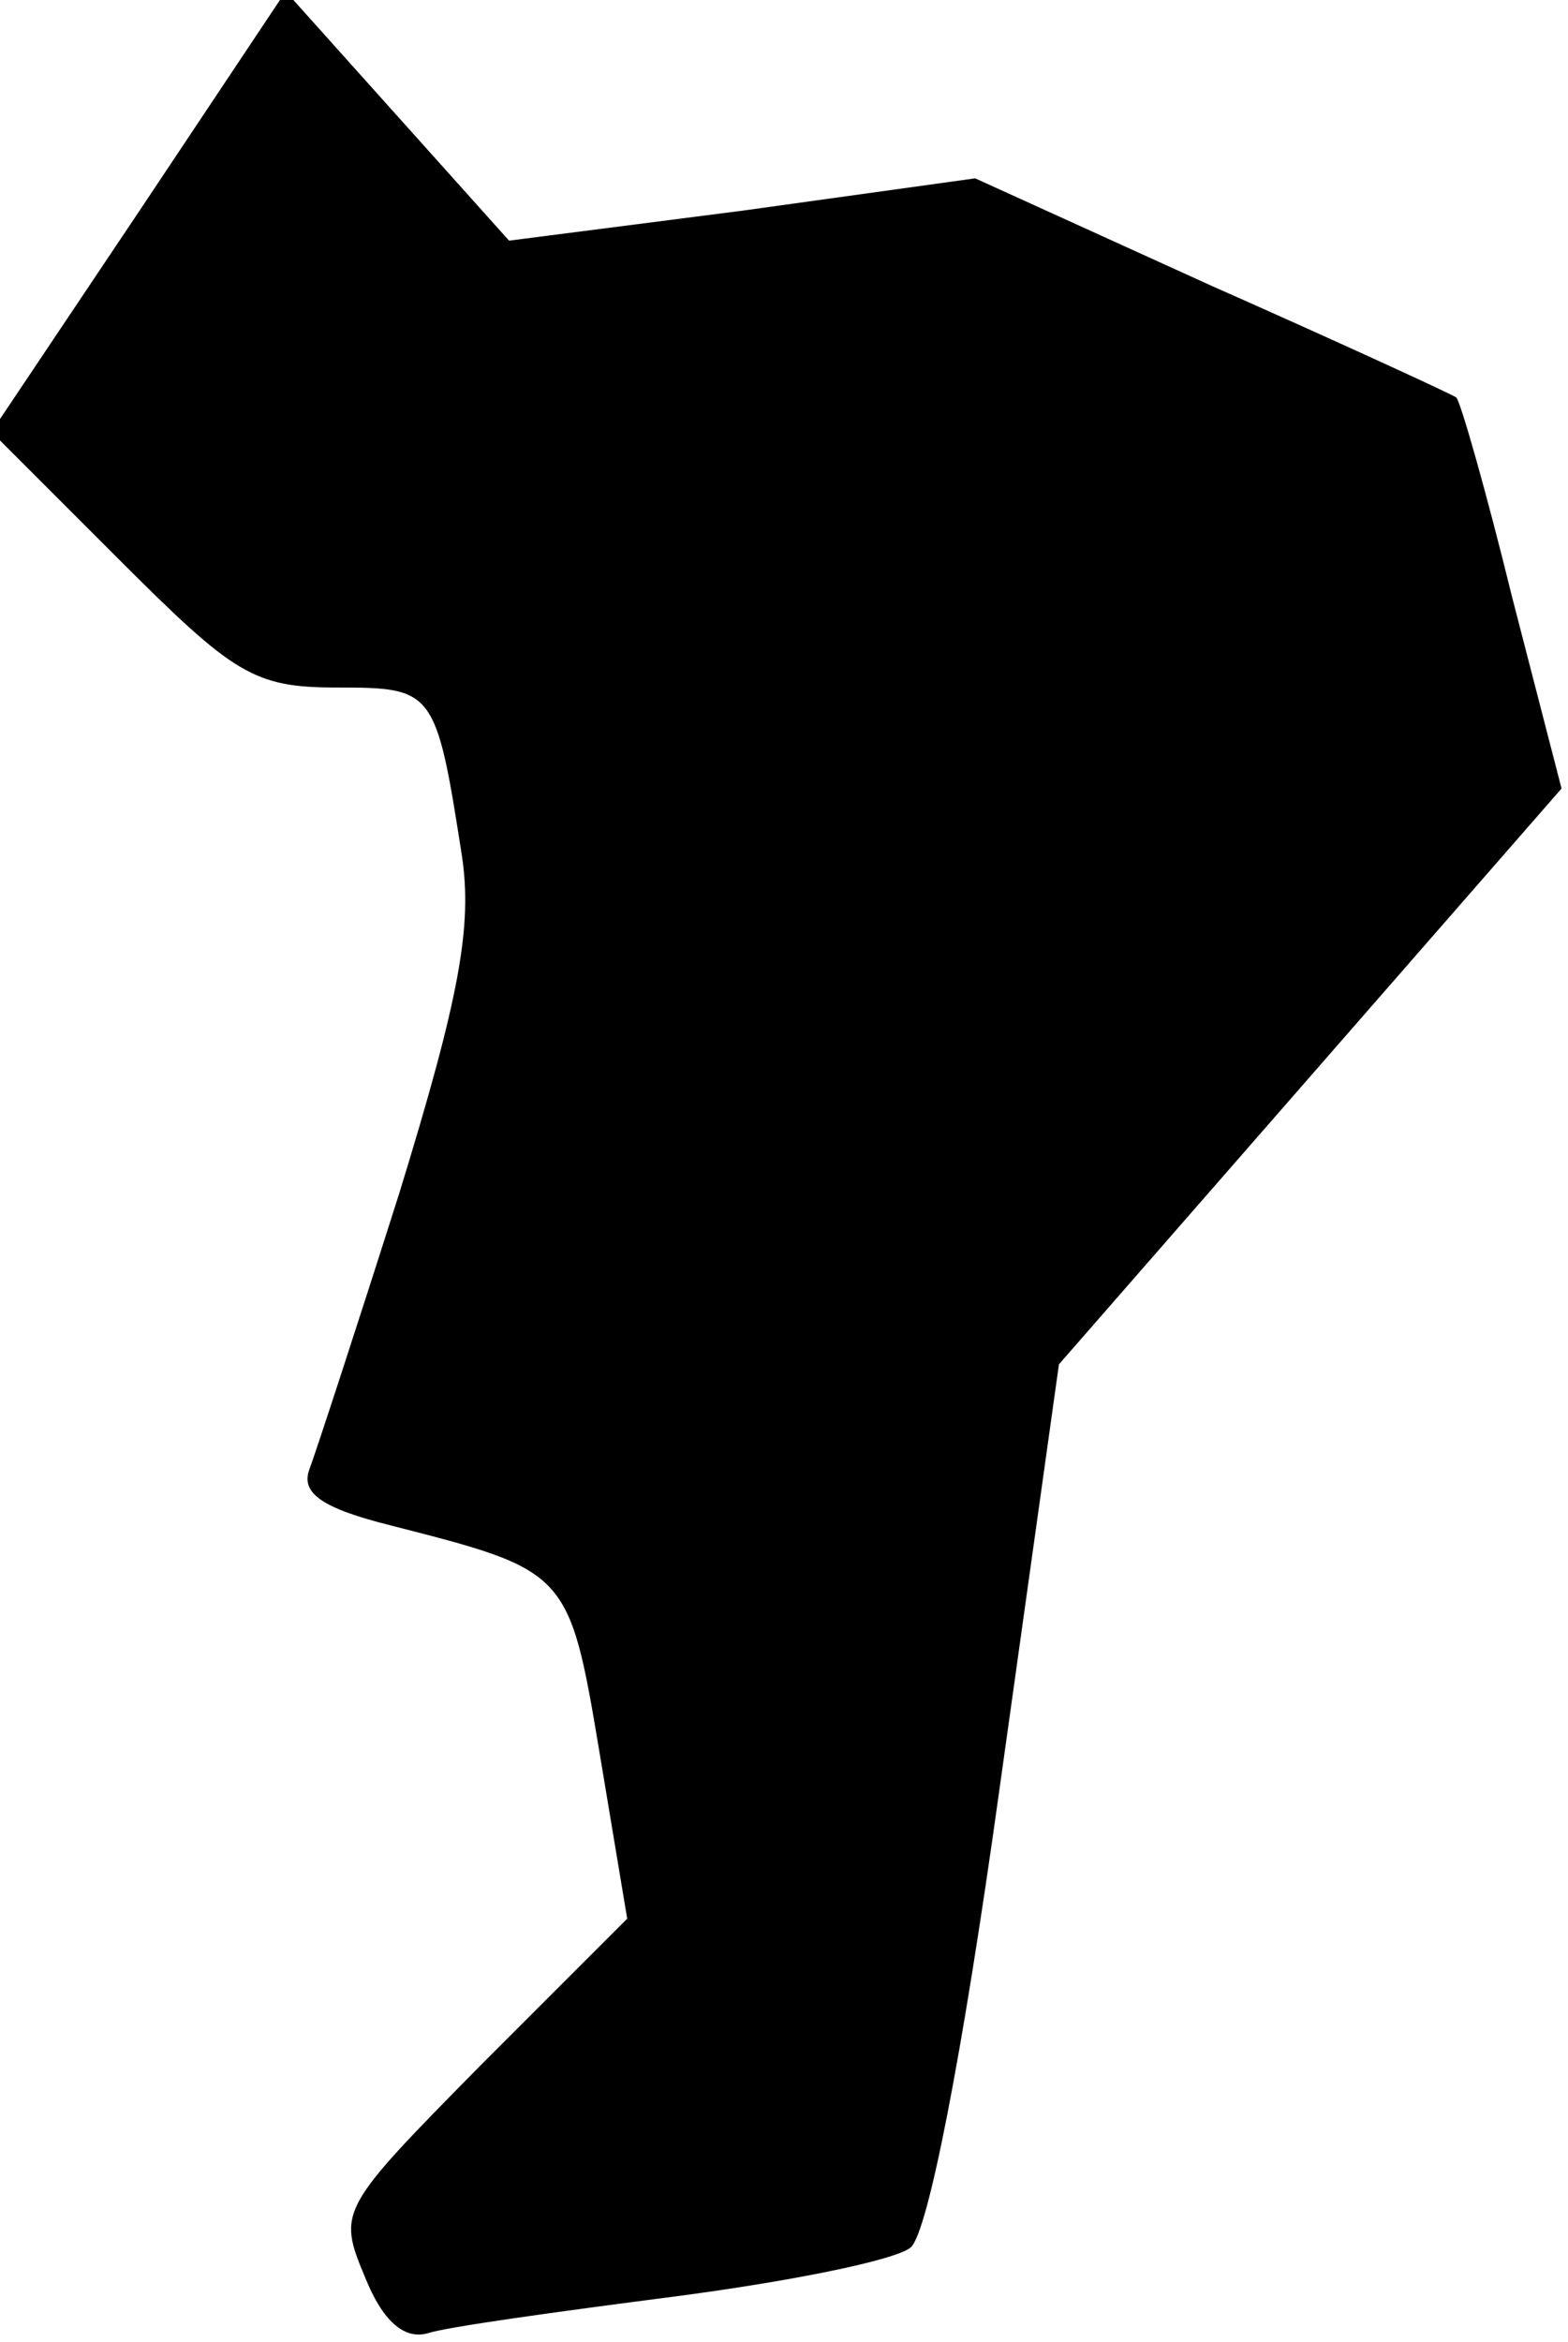 <?xml version="1.0" standalone="no"?>
<!DOCTYPE svg PUBLIC "-//W3C//DTD SVG 20010904//EN"
 "http://www.w3.org/TR/2001/REC-SVG-20010904/DTD/svg10.dtd">
<svg version="1.0" xmlns="http://www.w3.org/2000/svg"
 width="73pt" height="109pt" viewBox="0 0 73 109"
 preserveAspectRatio="xMidYMid meet">
<g transform="translate(0,109) scale(0.1,-0.1)"
fill="#000000" stroke="none">
<path fill="#000000" stroke="none" d="M65 992 l-69 -103 59 -59 c54 -54 63
-60 102 -60 45 0 46 -1 58 -78 5 -33 -1 -66 -29 -157 -20 -63 -39 -121 -42
-129 -4 -11 6 -18 38 -26 82 -21 83 -21 97 -105 l13 -78 -68 -68 c-66 -67 -67
-68 -54 -99 8 -20 18 -29 29 -26 9 3 60 10 114 17 54 7 104 17 111 23 8 7 24
89 41 211 l28 200 117 134 117 134 -23 89 c-12 49 -24 91 -26 93 -1 1 -53 25
-114 52 l-110 50 -108 -15 -109 -14 -52 58 -52 58 -68 -102z"/>
</g>
</svg>
